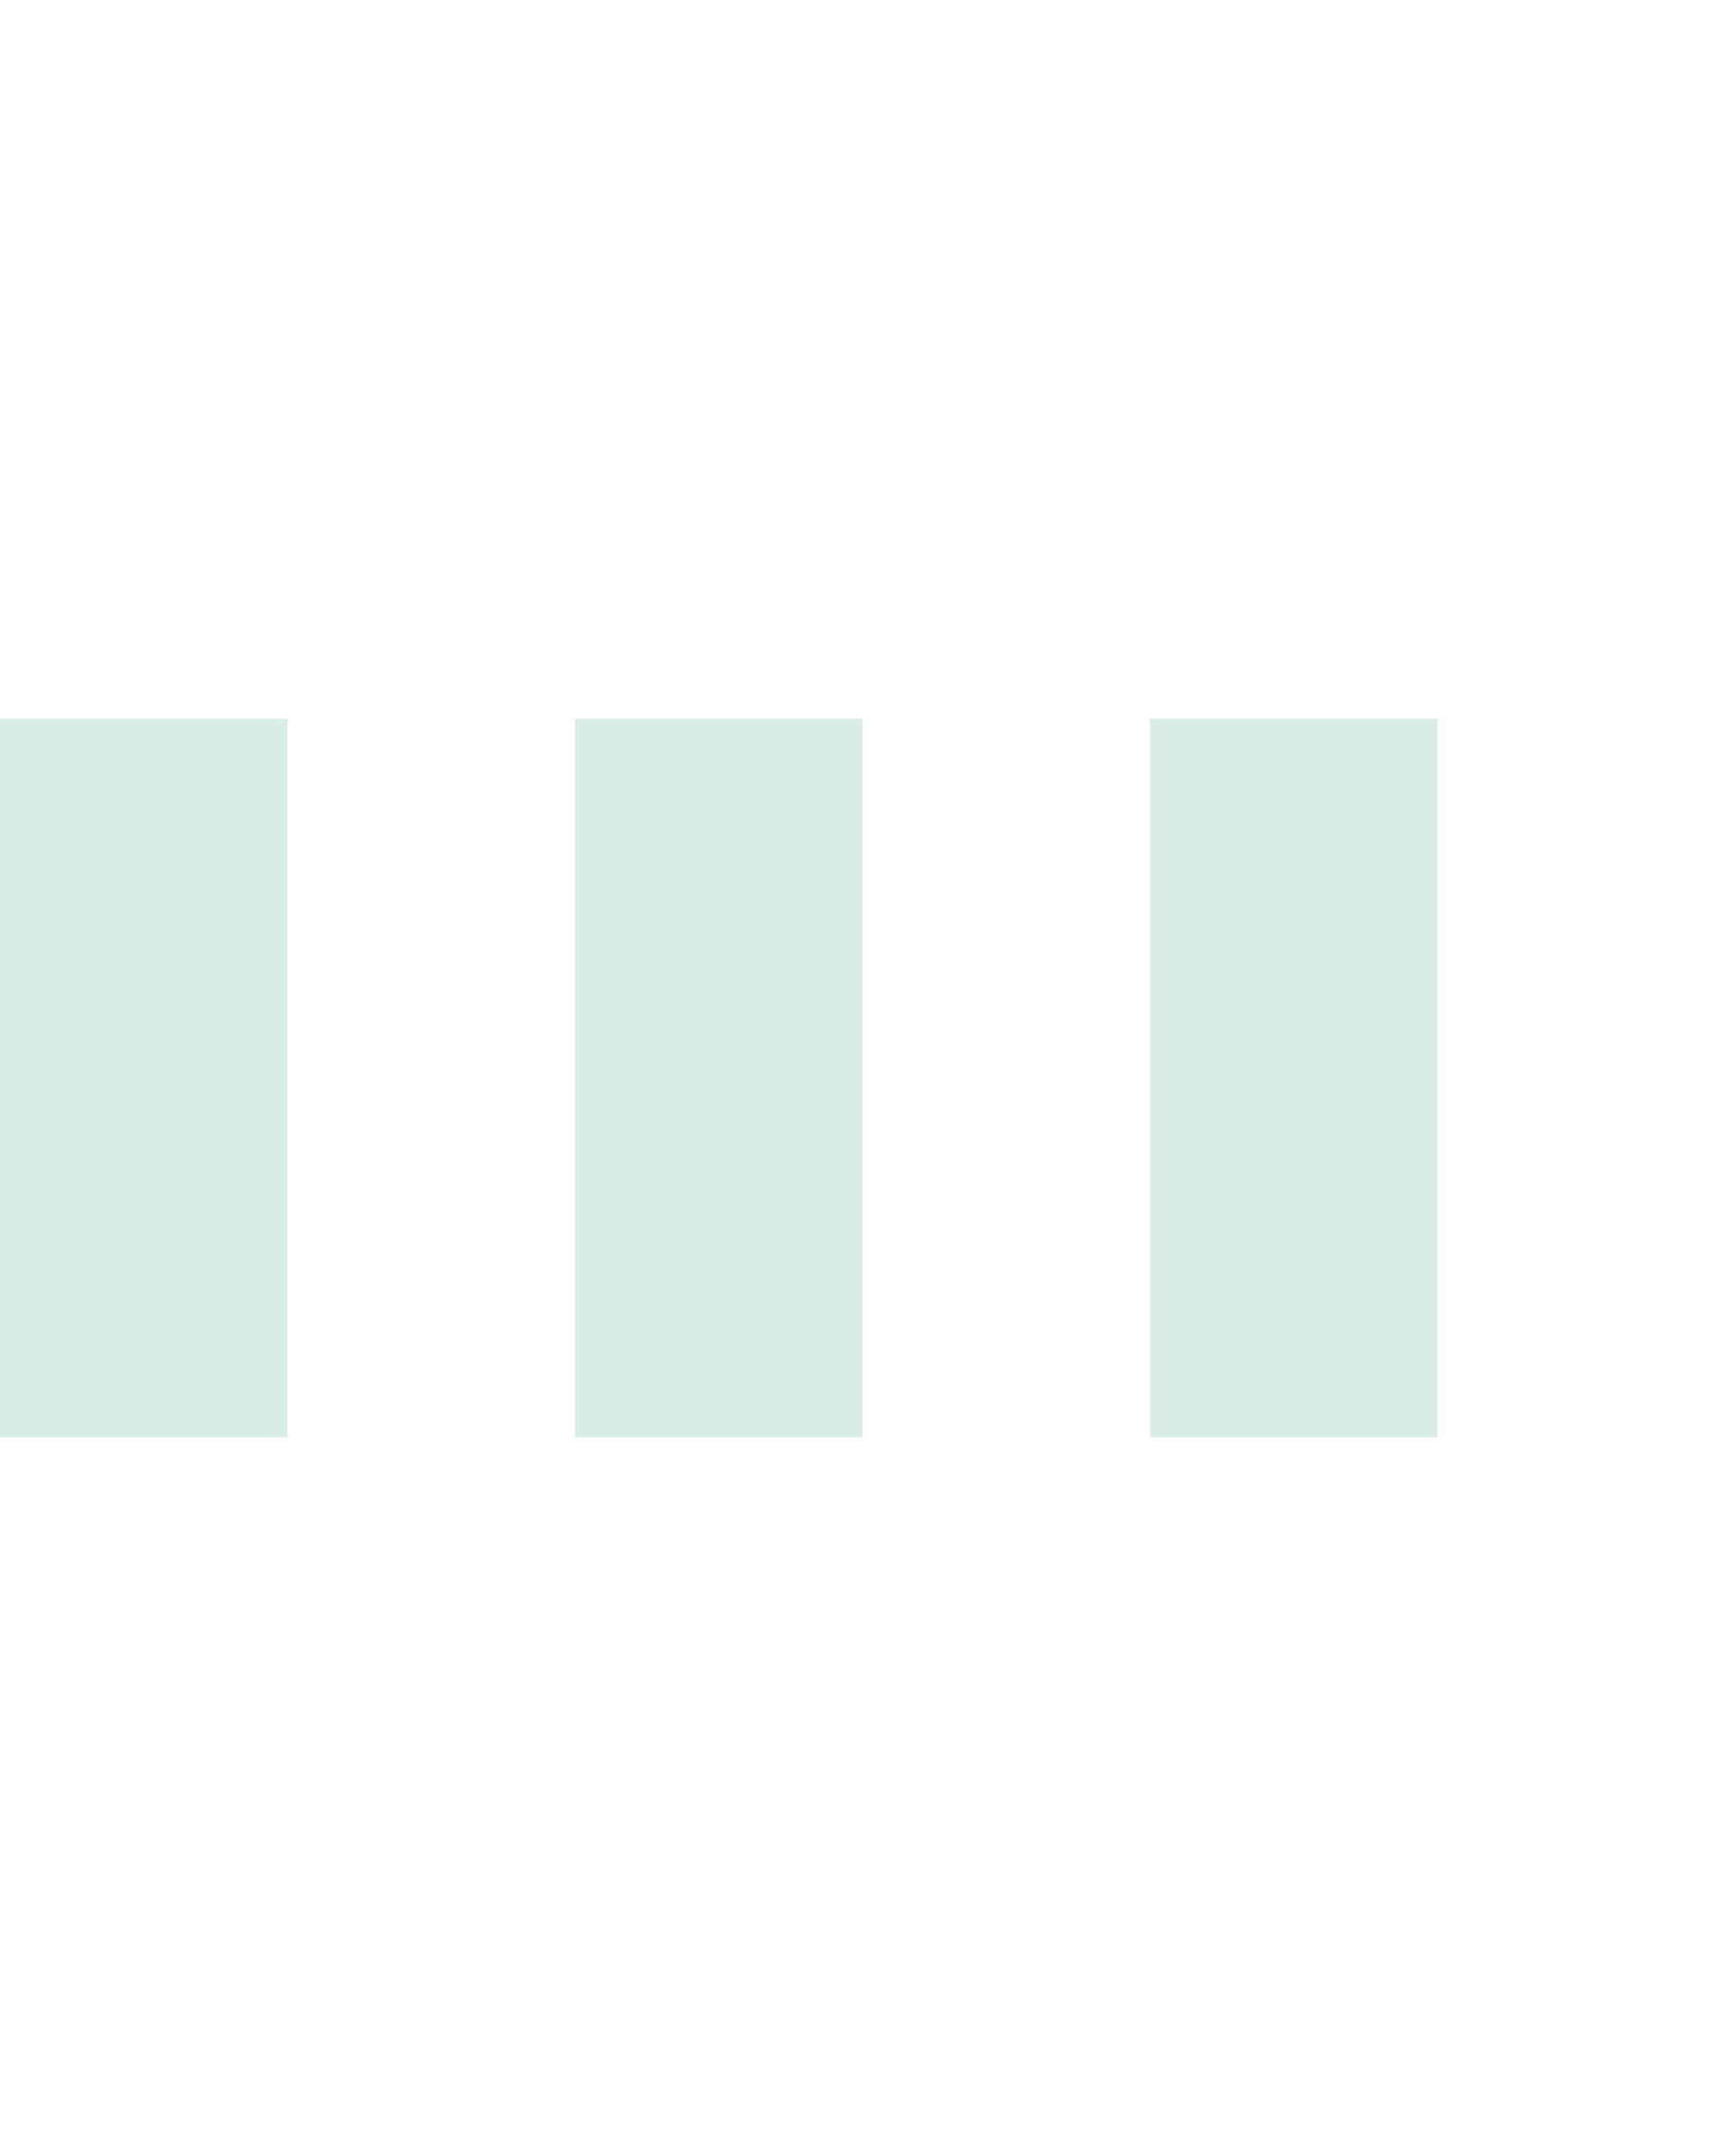  <svg version="1.1" id="Layer_1" xmlns="http://www.w3.org/2000/svg" xmlns:xlink="http://www.w3.org/1999/xlink" x="0px" y="0px"
            width="24px" height="30px" viewBox="0 0 24 30" style="enable-background:new 0 0 50 50;" xml:space="preserve">
           <rect x="0" y="10" width="4" height="10" fill="#46a782" opacity="0.2">
             <animate attributeName="opacity" attributeType="XML" values="0.2; 1; .2" begin="0s" dur="0.6s" repeatCount="indefinite" />
             <animate attributeName="height" attributeType="XML" values="10; 20; 10" begin="0s" dur="0.6s" repeatCount="indefinite" />
             <animate attributeName="y" attributeType="XML" values="10; 5; 10" begin="0s" dur="0.6s" repeatCount="indefinite" />
           </rect>
           <rect x="8" y="10" width="4" height="10" fill="#46a782"  opacity="0.2">
             <animate attributeName="opacity" attributeType="XML" values="0.2; 1; .2" begin="0.15s" dur="0.6s" repeatCount="indefinite" />
             <animate attributeName="height" attributeType="XML" values="10; 20; 10" begin="0.15s" dur="0.6s" repeatCount="indefinite" />
             <animate attributeName="y" attributeType="XML" values="10; 5; 10" begin="0.15s" dur="0.6s" repeatCount="indefinite" />
           </rect>
           <rect x="16" y="10" width="4" height="10" fill="#46a782"  opacity="0.2">
             <animate attributeName="opacity" attributeType="XML" values="0.2; 1; .2" begin="0.3s" dur="0.6s" repeatCount="indefinite" />
             <animate attributeName="height" attributeType="XML" values="10; 20; 10" begin="0.3s" dur="0.6s" repeatCount="indefinite" />
             <animate attributeName="y" attributeType="XML" values="10; 5; 10" begin="0.3s" dur="0.6s" repeatCount="indefinite" />
           </rect>
         </svg>